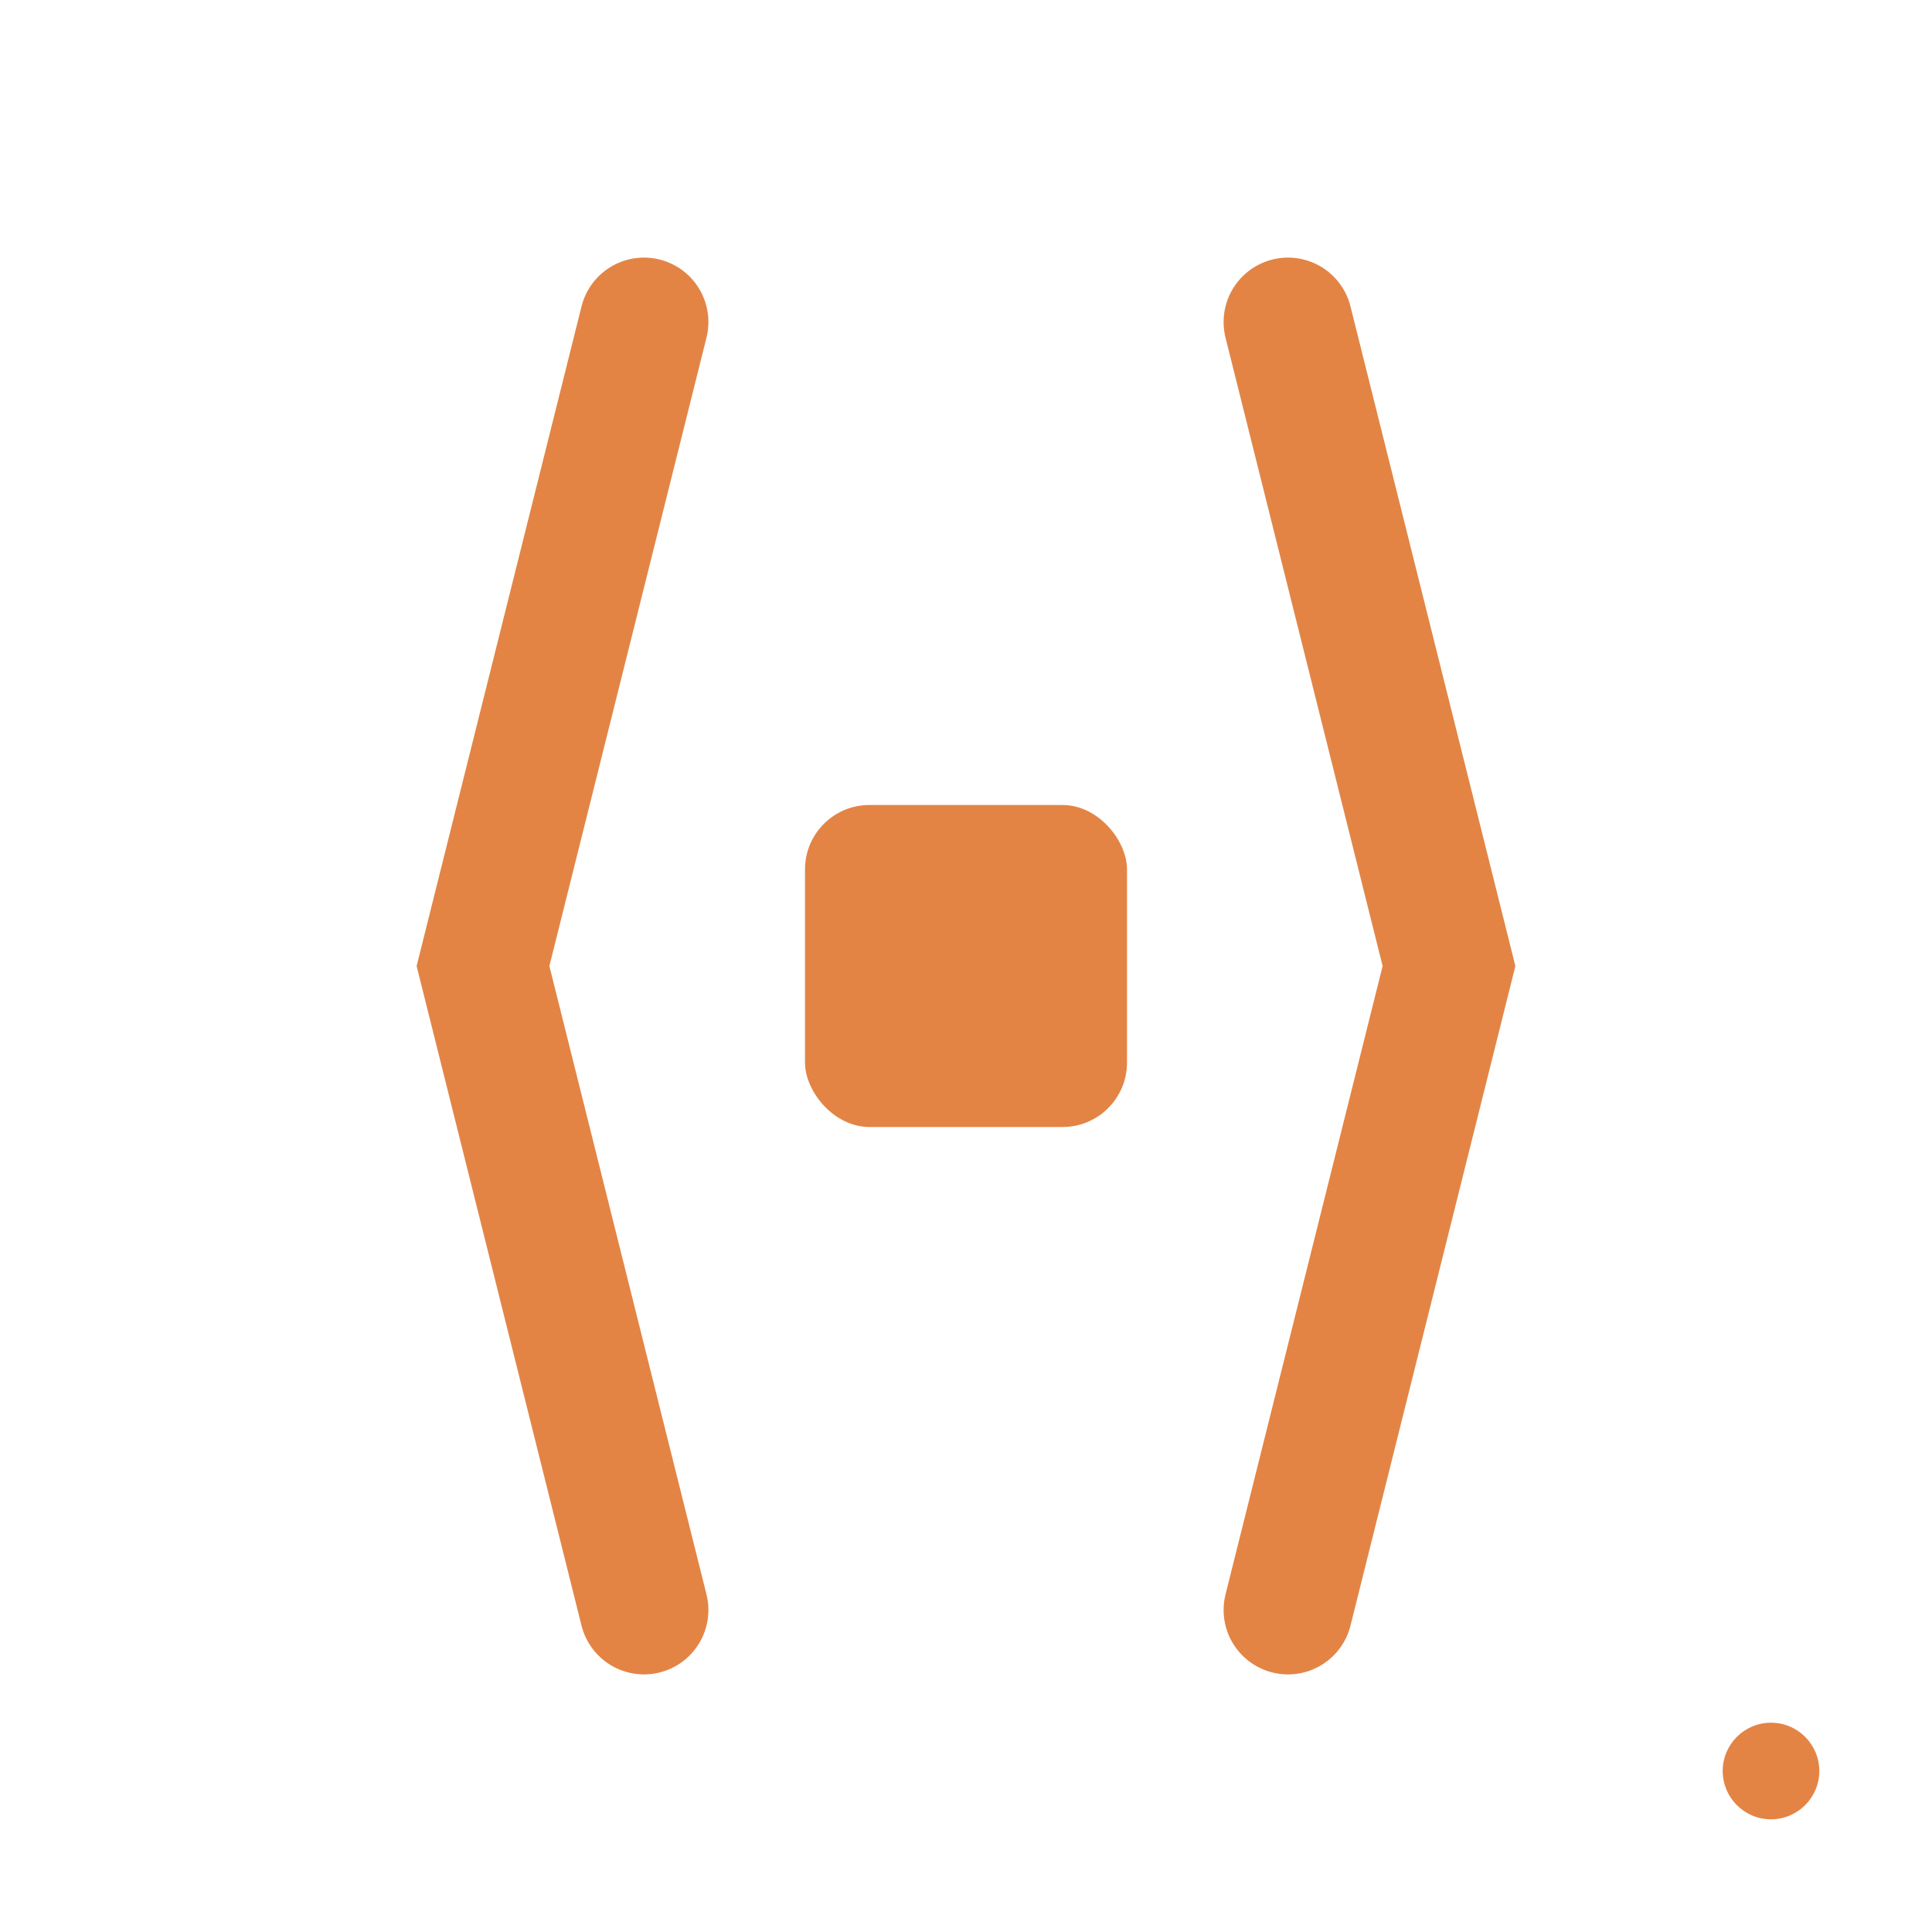 <svg width="120" height="120" viewBox="0 0 120 120" xmlns="http://www.w3.org/2000/svg" fill="none">
  <!-- Left angled bar (like "<") -->
  <path d="M40 20 L30 60 L40 100" stroke="#e38445" stroke-width="8" stroke-linecap="round" fill="none"/>

  <!-- Right angled bar (like ">") -->
  <path d="M80 20 L90 60 L80 100" stroke="#e38445" stroke-width="8" stroke-linecap="round" fill="none"/>

  <!-- Center connector (pipe/operator block) -->
  <rect x="50" y="50" width="20" height="20" rx="4" fill="#e38445"/>

  <!-- Single symbolic dot (hint of code cursor or start point) -->
  <circle cx="110" cy="110" r="3" fill="#e38445"/>
</svg>